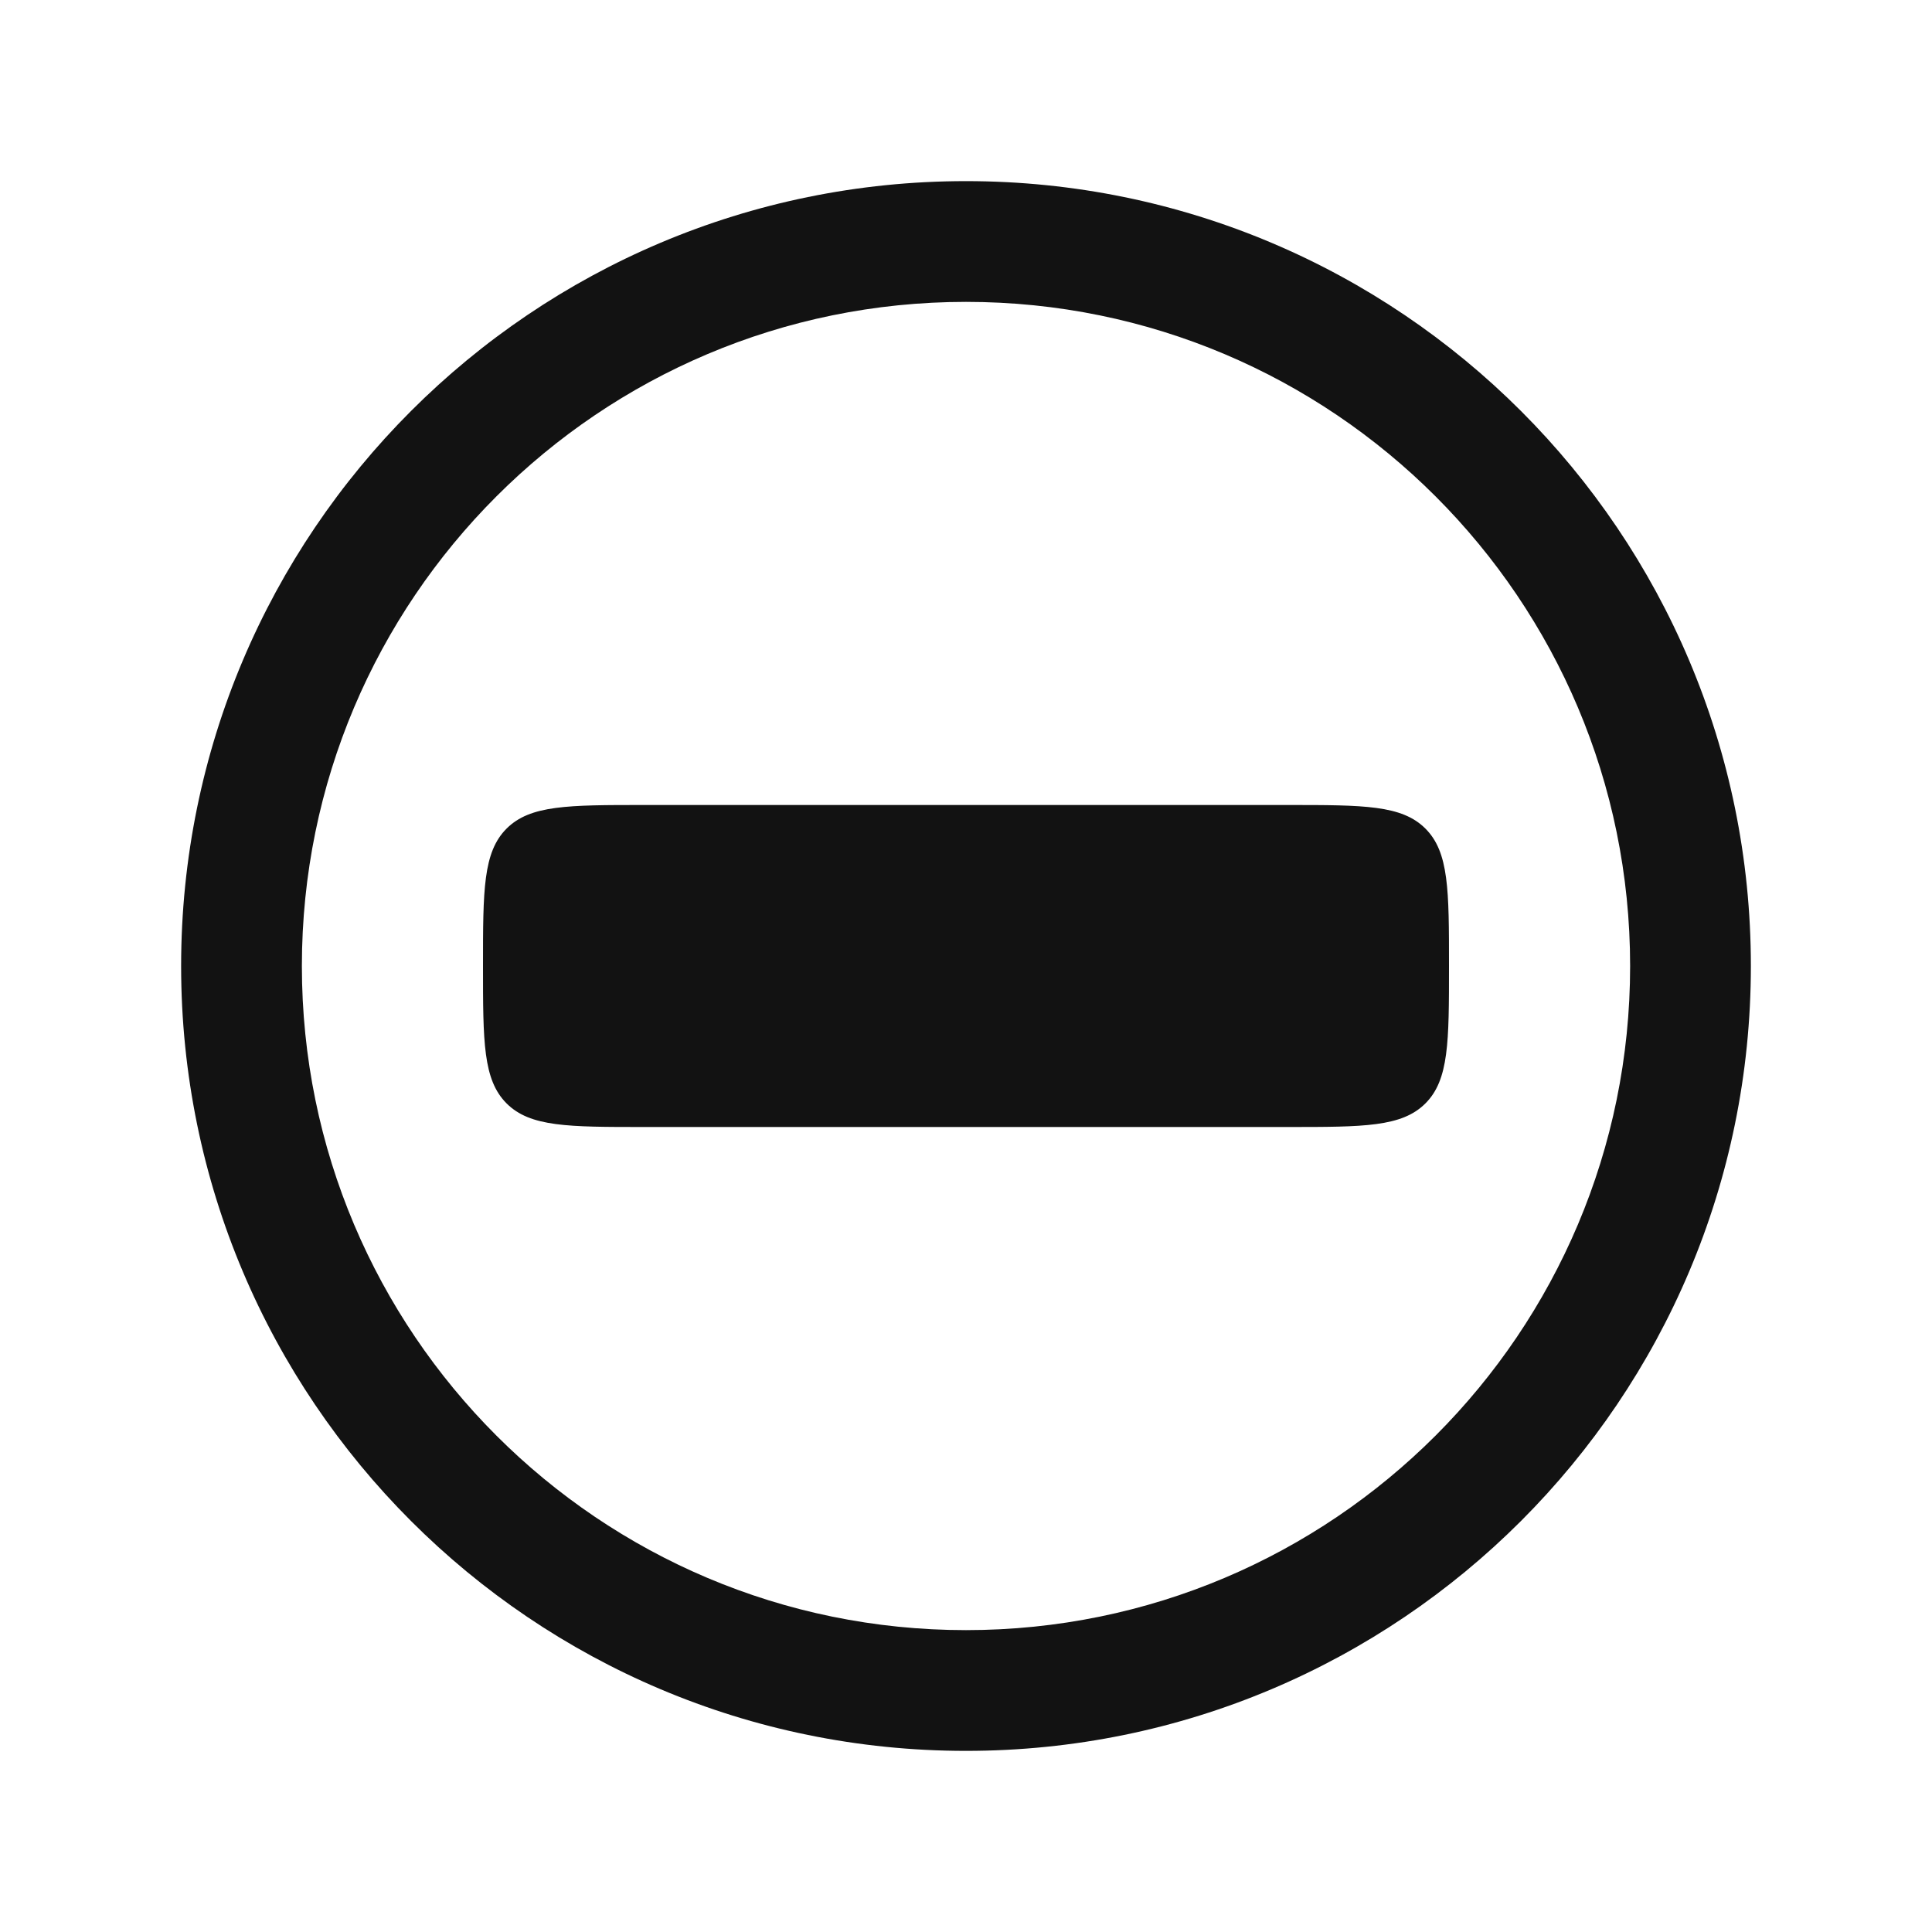 <svg width="24" height="24" viewBox="0 0 24 24" fill="none" xmlns="http://www.w3.org/2000/svg">
<path fill-rule="evenodd" clip-rule="evenodd" d="M3.75 12C3.75 7.444 7.444 3.75 12 3.75C16.556 3.75 20.25 7.444 20.25 12C20.25 16.556 16.556 20.25 12 20.25C7.444 20.25 3.75 16.556 3.75 12ZM12 2.25C6.615 2.25 2.25 6.615 2.25 12C2.25 17.385 6.615 21.75 12 21.75C17.385 21.75 21.75 17.385 21.75 12C21.75 6.615 17.385 2.25 12 2.25ZM6 12C6 11.057 6 10.586 6.293 10.293C6.586 10 7.057 10 8 10H16C16.943 10 17.414 10 17.707 10.293C18 10.586 18 11.057 18 12C18 12.943 18 13.414 17.707 13.707C17.414 14 16.943 14 16 14H8C7.057 14 6.586 14 6.293 13.707C6 13.414 6 12.943 6 12Z" fill="#121212"/>
</svg>
